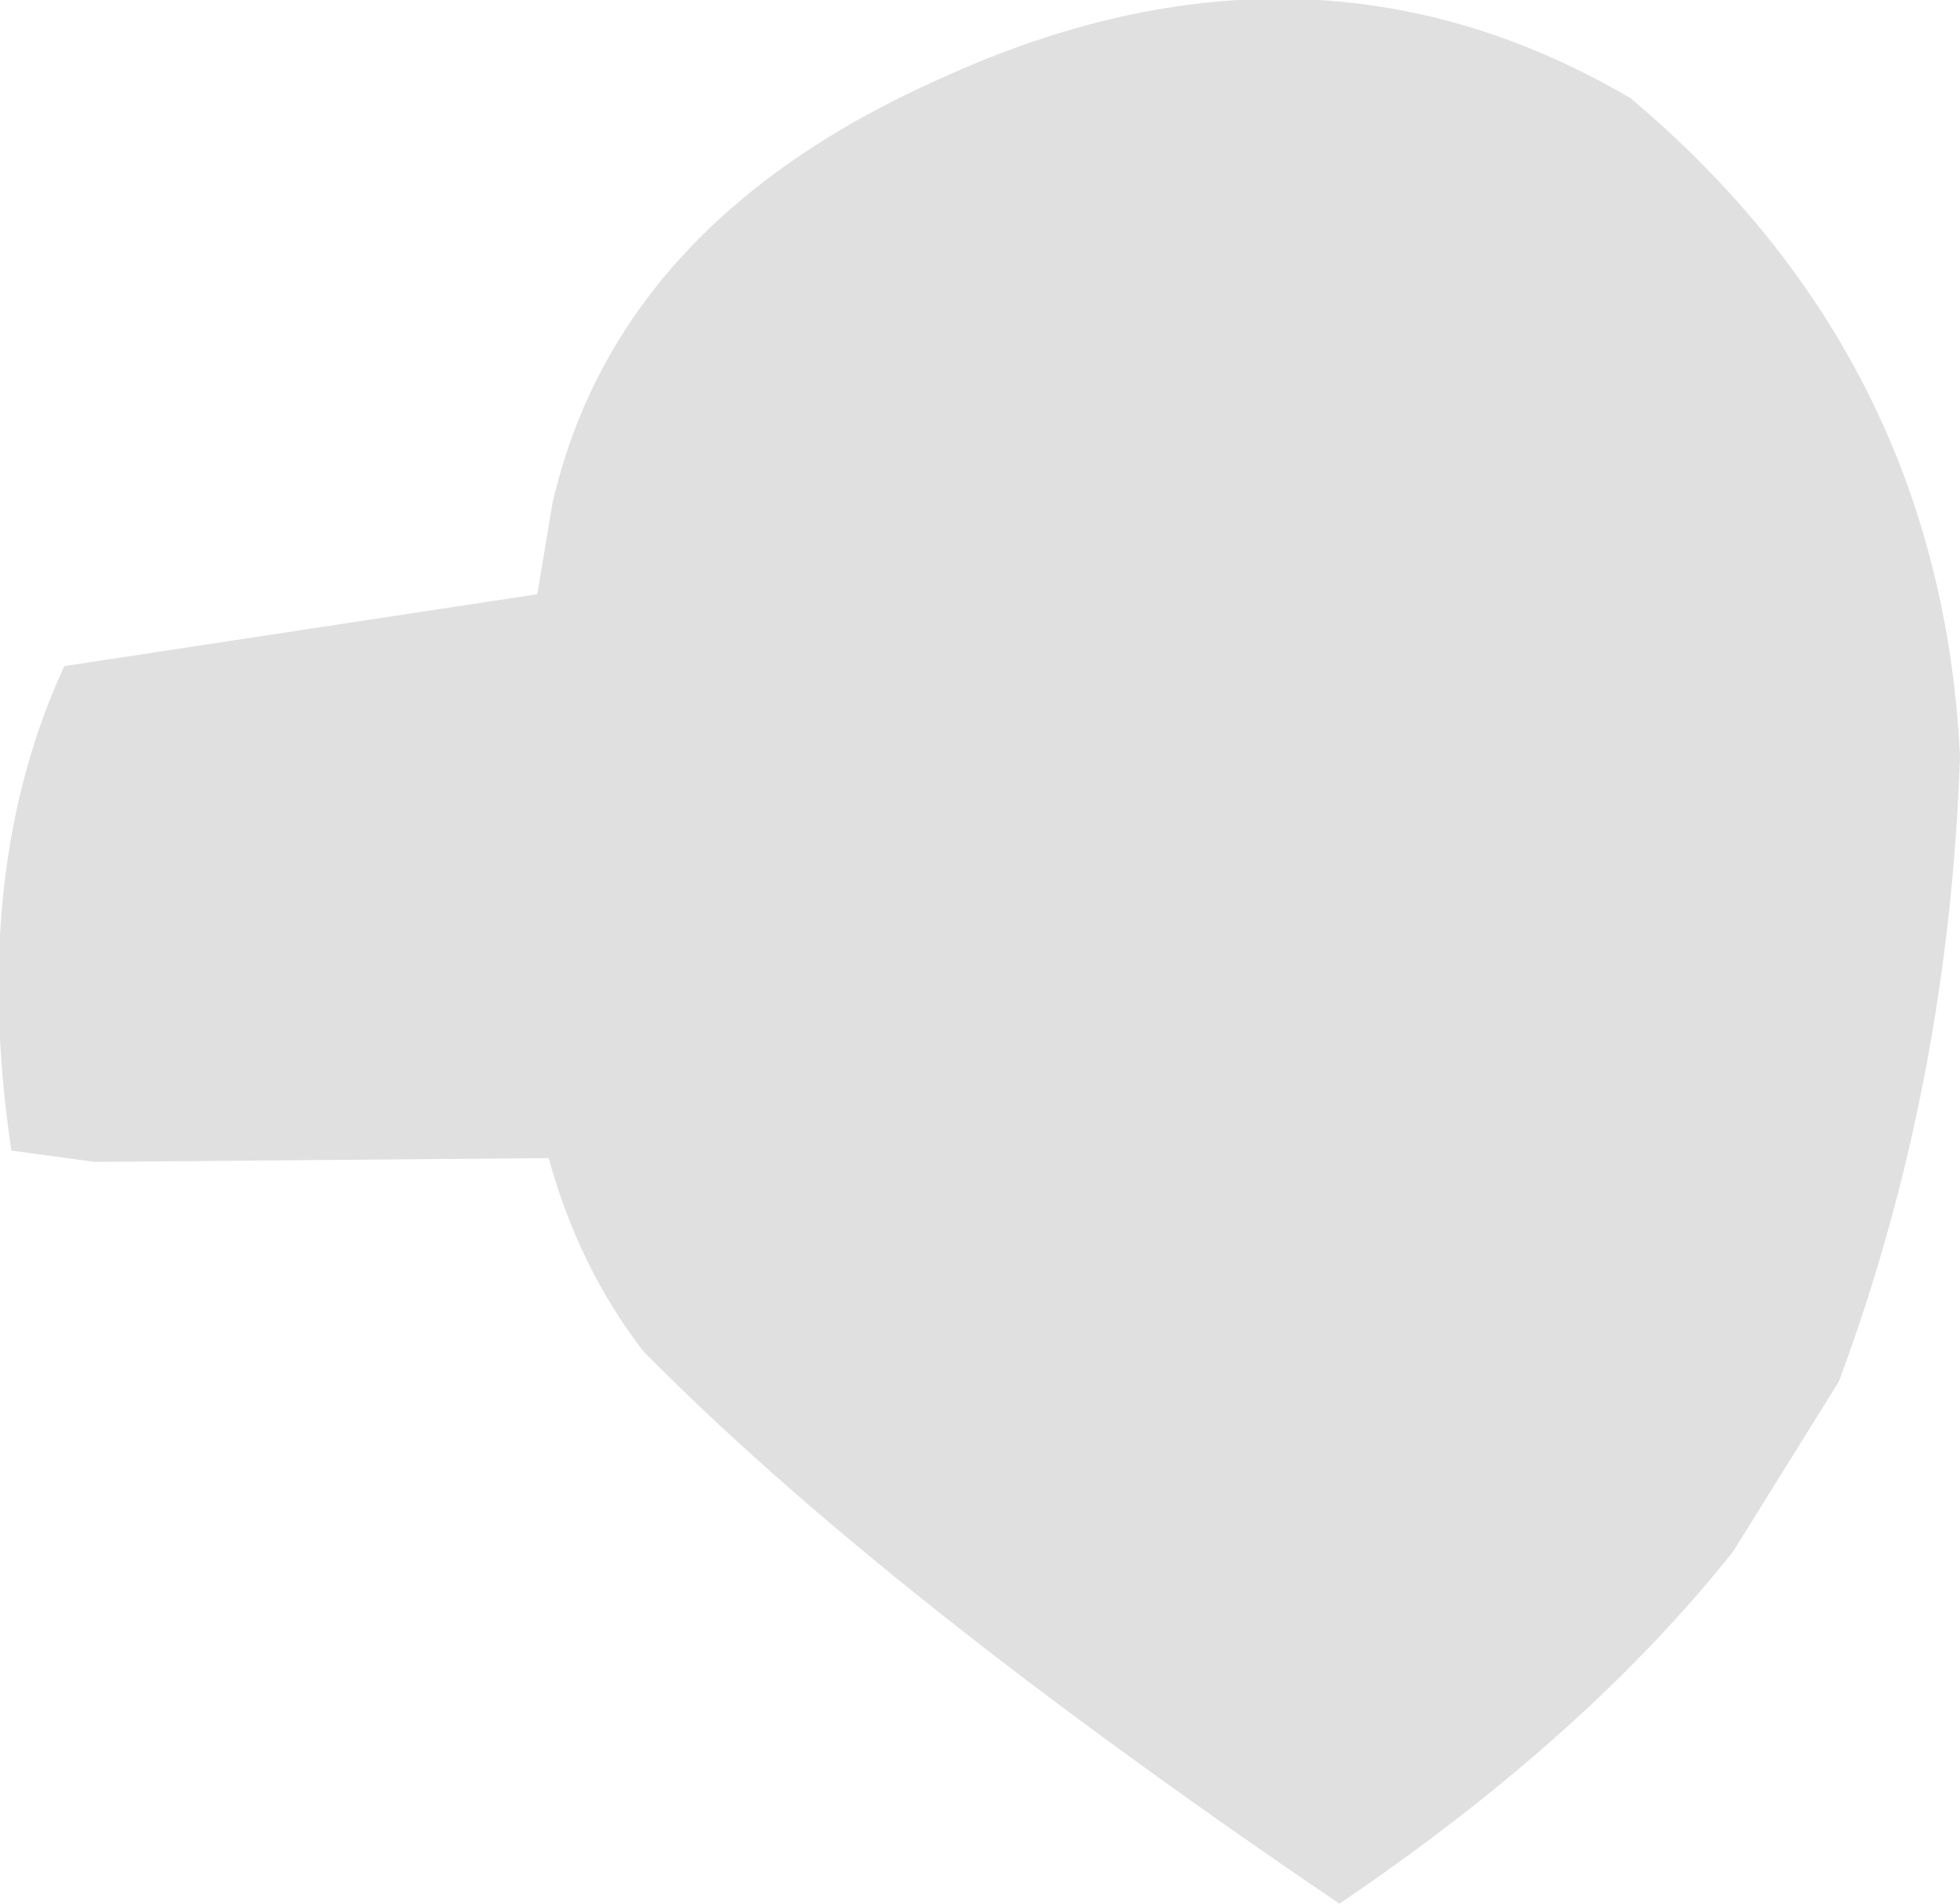 <?xml version="1.0" encoding="UTF-8" standalone="no"?>
<svg xmlns:xlink="http://www.w3.org/1999/xlink" height="25.15px" width="25.9px" xmlns="http://www.w3.org/2000/svg">
  <g transform="matrix(1.0, 0.0, 0.0, 1.0, 12.95, 12.6)">
    <path d="M-5.85 -4.75 L-5.65 -5.95 Q-4.8 -9.65 -0.55 -11.55 4.35 -13.8 8.6 -11.3 12.7 -7.85 12.95 -2.6 12.8 1.75 11.35 5.65 L9.95 7.9 Q8.0 10.35 4.75 12.55 -1.3 8.45 -4.45 5.25 -5.3 4.15 -5.7 2.7 L-11.7 2.75 -12.8 2.6 Q-13.35 -1.1 -12.1 -3.8 L-5.85 -4.75" fill="#e0e0e0" fill-rule="evenodd" stroke="none"/>
  </g>
</svg>
